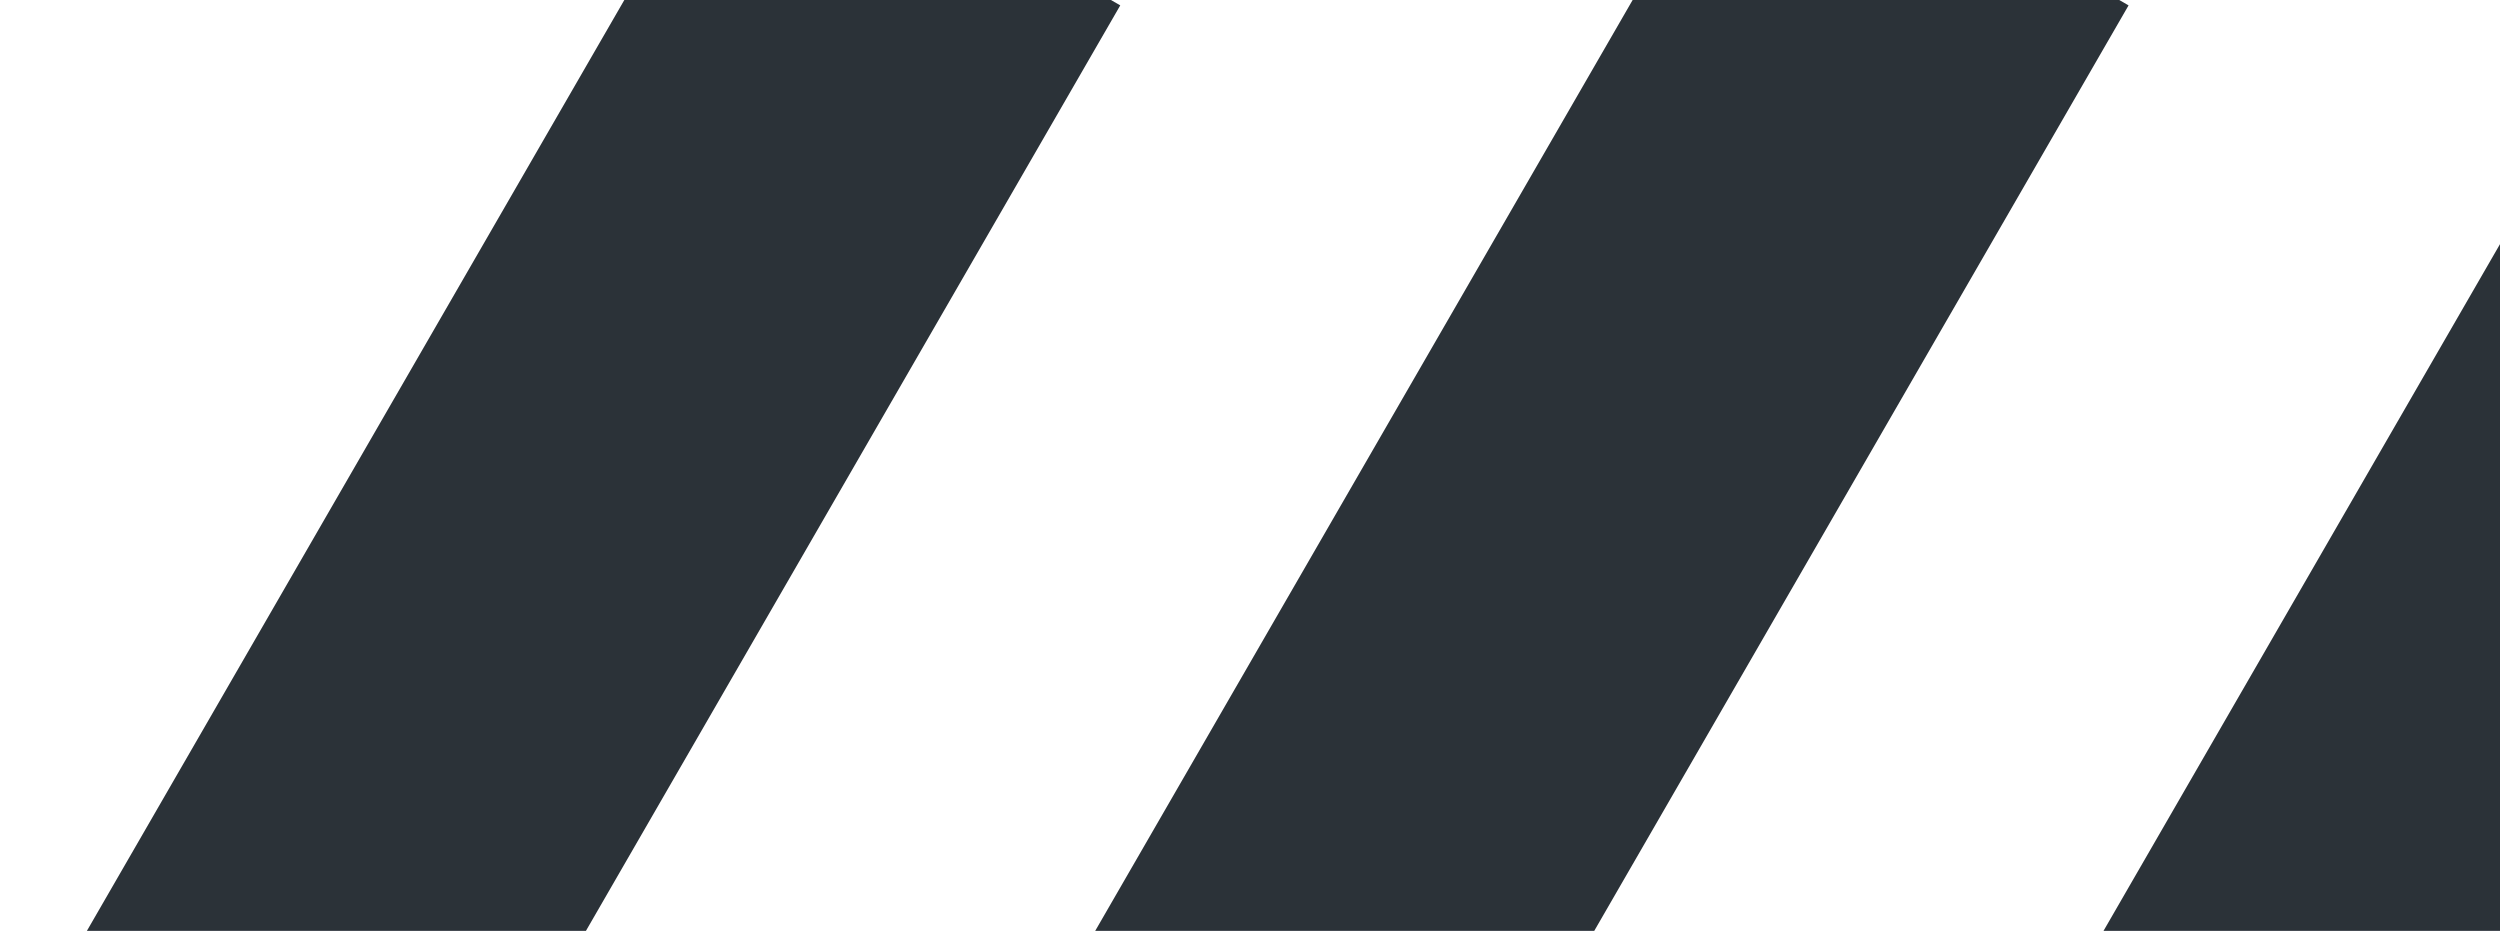 <svg xmlns="http://www.w3.org/2000/svg" width="376" height="140" fill="none" viewBox="0 0 376 140">
  <path fill="#2B3238" d="M112.194-31.69 168.486.81 57.128 193.69.836 161.19zm151.651 0L320.136.81 208.778 193.69l-56.292-32.5zm151.65 0L471.786.81 360.428 193.69l-56.292-32.5z"/>
</svg>
